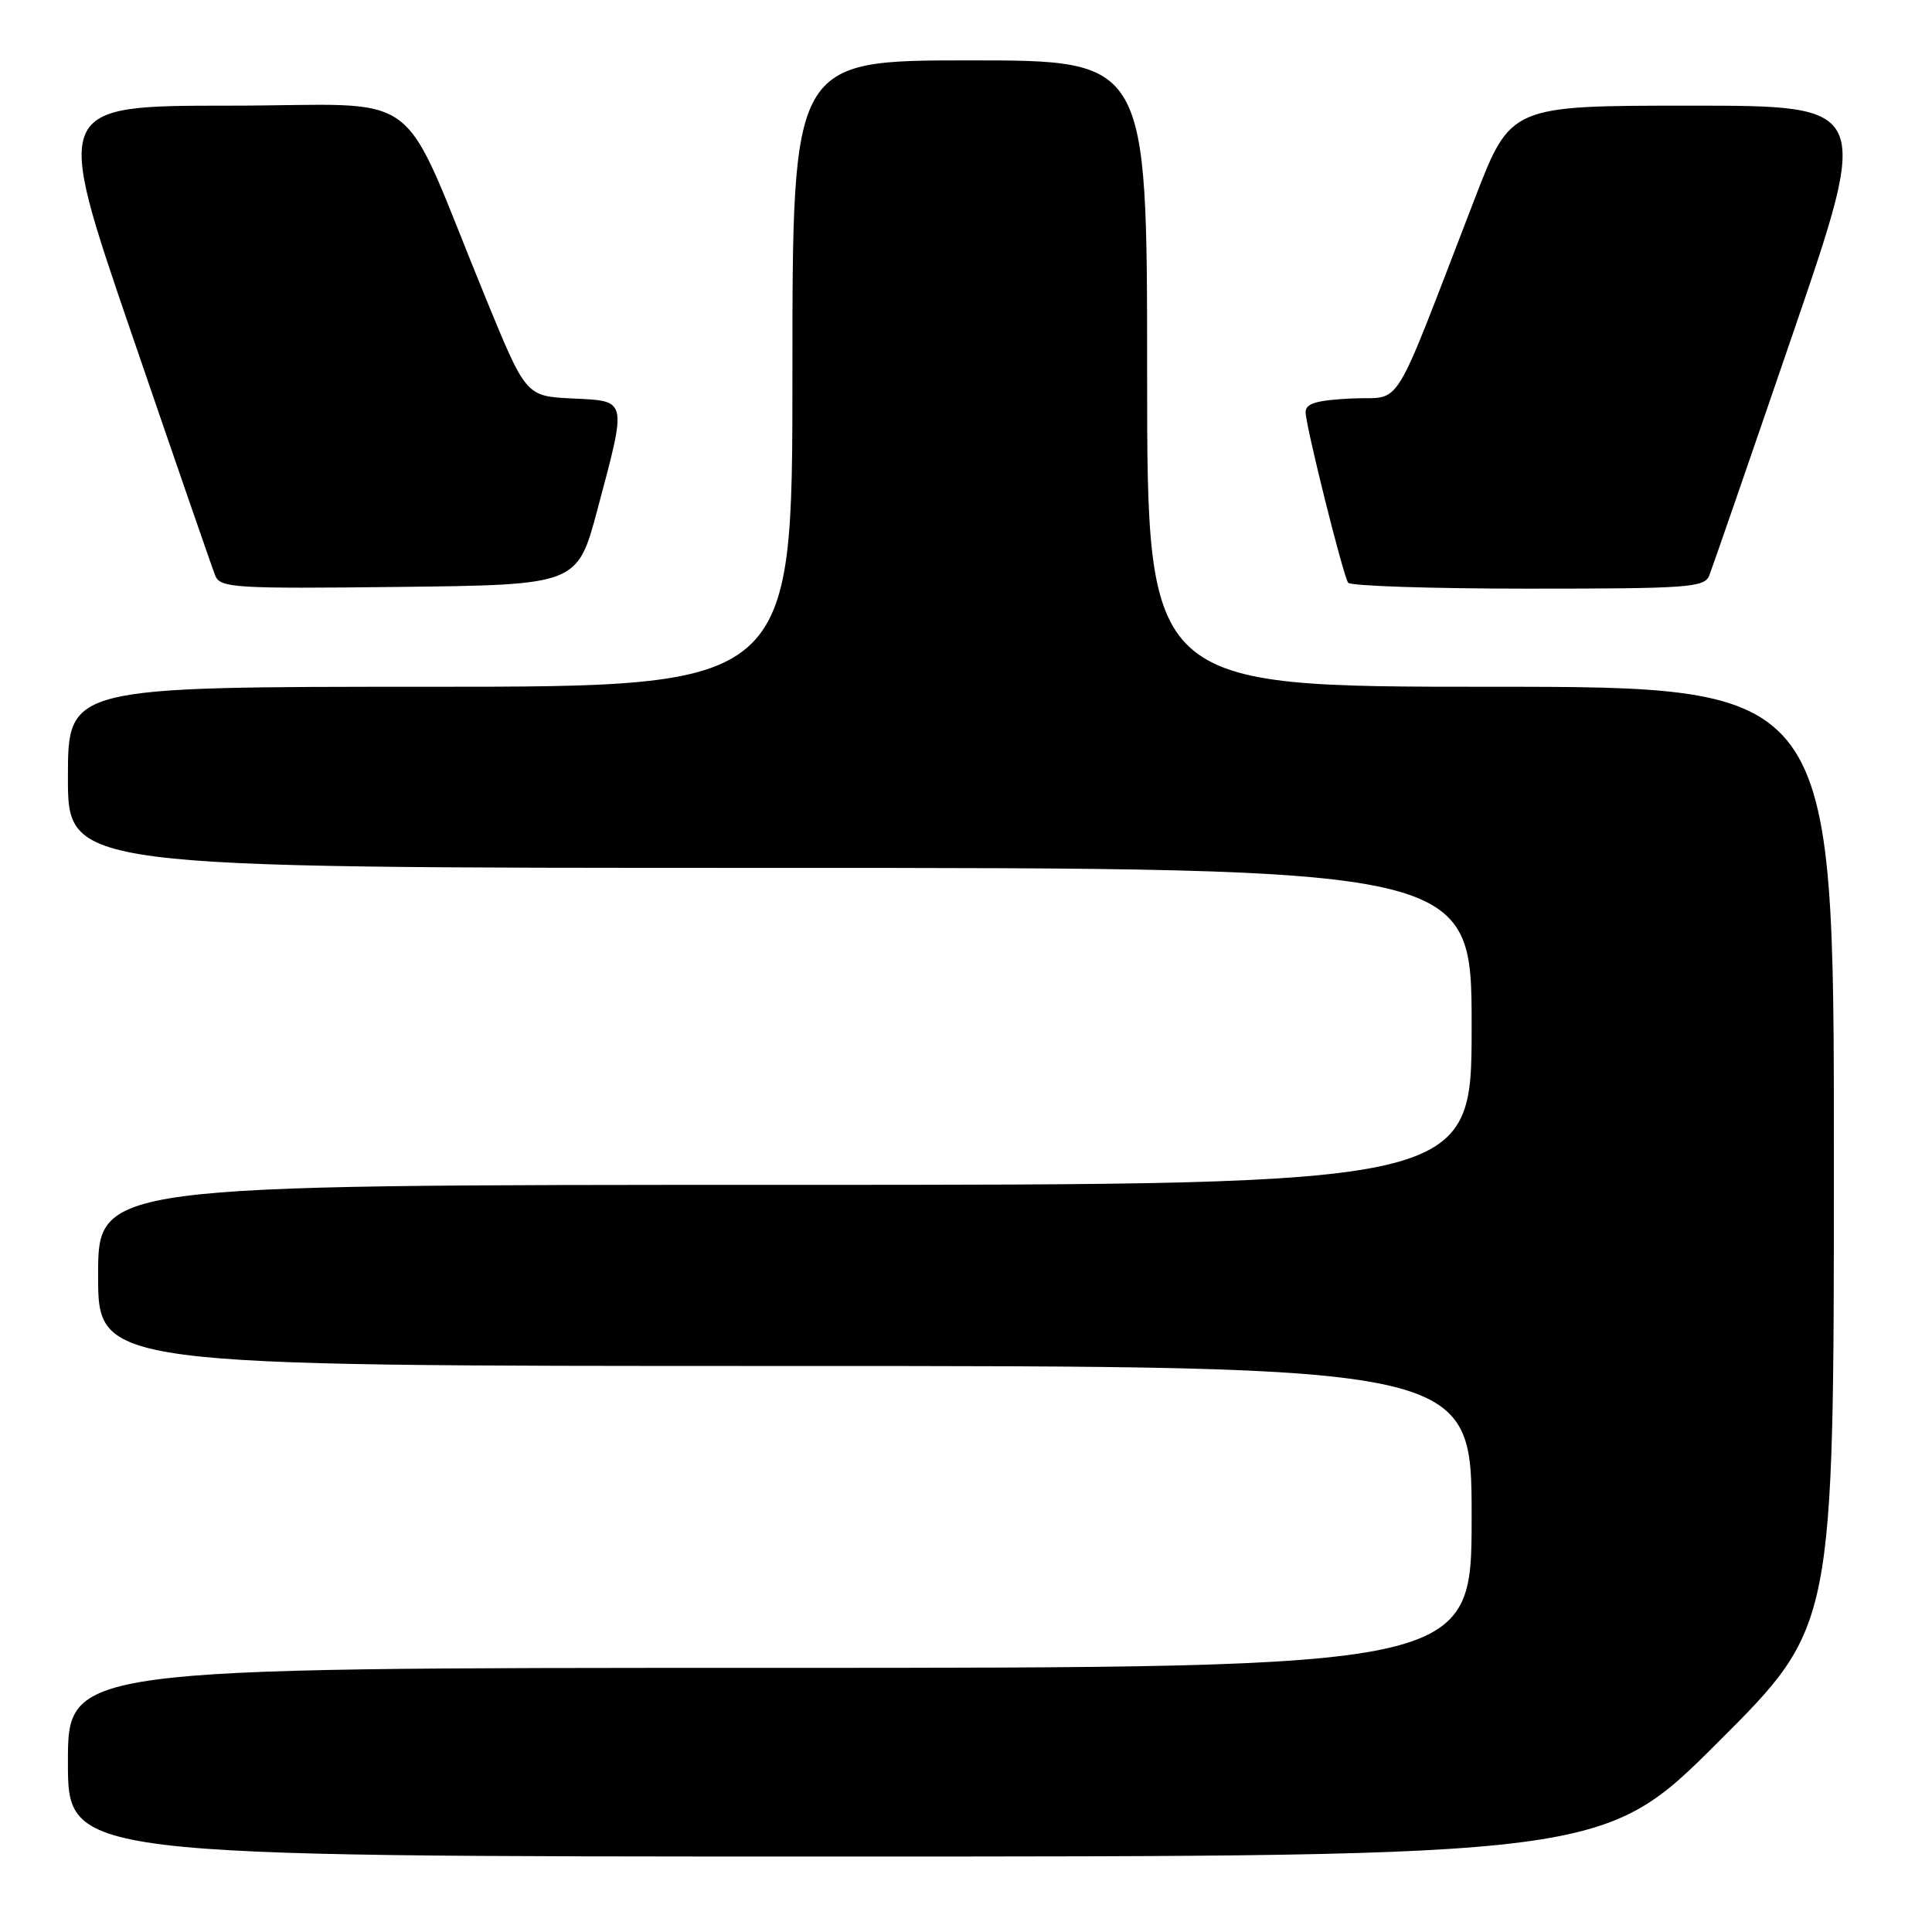 <?xml version="1.0" encoding="UTF-8" standalone="no"?>
<!DOCTYPE svg PUBLIC "-//W3C//DTD SVG 1.1//EN" "http://www.w3.org/Graphics/SVG/1.1/DTD/svg11.dtd" >
<svg xmlns="http://www.w3.org/2000/svg" xmlns:xlink="http://www.w3.org/1999/xlink" version="1.1" viewBox="0 0 256 256">
 <g >
 <path fill="currentColor"
d=" M 227.74 230.76 C 243.00 215.52 243.00 215.52 243.00 153.26 C 243.00 91.00 243.00 91.00 197.50 91.00 C 152.00 91.00 152.00 91.00 152.00 49.50 C 152.00 8.00 152.00 8.00 128.50 8.00 C 105.00 8.00 105.00 8.00 105.00 49.50 C 105.00 91.00 105.00 91.00 57.00 91.00 C 9.00 91.00 9.00 91.00 9.00 103.00 C 9.00 115.00 9.00 115.00 102.00 115.00 C 195.00 115.00 195.00 115.00 195.00 136.00 C 195.00 157.00 195.00 157.00 104.00 157.00 C 13.00 157.00 13.00 157.00 13.00 169.00 C 13.00 181.00 13.00 181.00 104.00 181.00 C 195.00 181.00 195.00 181.00 195.00 201.00 C 195.00 221.00 195.00 221.00 102.00 221.00 C 9.00 221.00 9.00 221.00 9.00 233.50 C 9.00 246.00 9.00 246.00 110.74 246.00 C 212.48 246.00 212.48 246.00 227.74 230.76 Z  M 79.17 67.50 C 83.10 52.74 83.20 53.15 75.84 52.80 C 69.69 52.50 69.69 52.50 64.36 39.50 C 52.54 10.70 56.93 14.00 30.43 14.00 C 7.08 14.00 7.08 14.00 17.45 44.25 C 23.15 60.89 28.13 75.30 28.52 76.27 C 29.17 77.90 31.05 78.02 52.86 77.77 C 76.50 77.50 76.50 77.50 79.17 67.50 Z  M 226.49 76.25 C 226.87 75.29 231.85 60.89 237.55 44.25 C 247.92 14.00 247.92 14.00 224.04 14.00 C 200.17 14.00 200.17 14.00 195.44 26.25 C 184.11 55.58 186.03 52.46 179.12 52.80 C 174.44 53.03 173.00 53.45 173.00 54.62 C 173.00 56.37 177.90 76.02 178.63 77.21 C 178.90 77.64 189.62 78.00 202.45 78.00 C 223.74 78.00 225.85 77.85 226.49 76.25 Z "/>
</g>
</svg>
